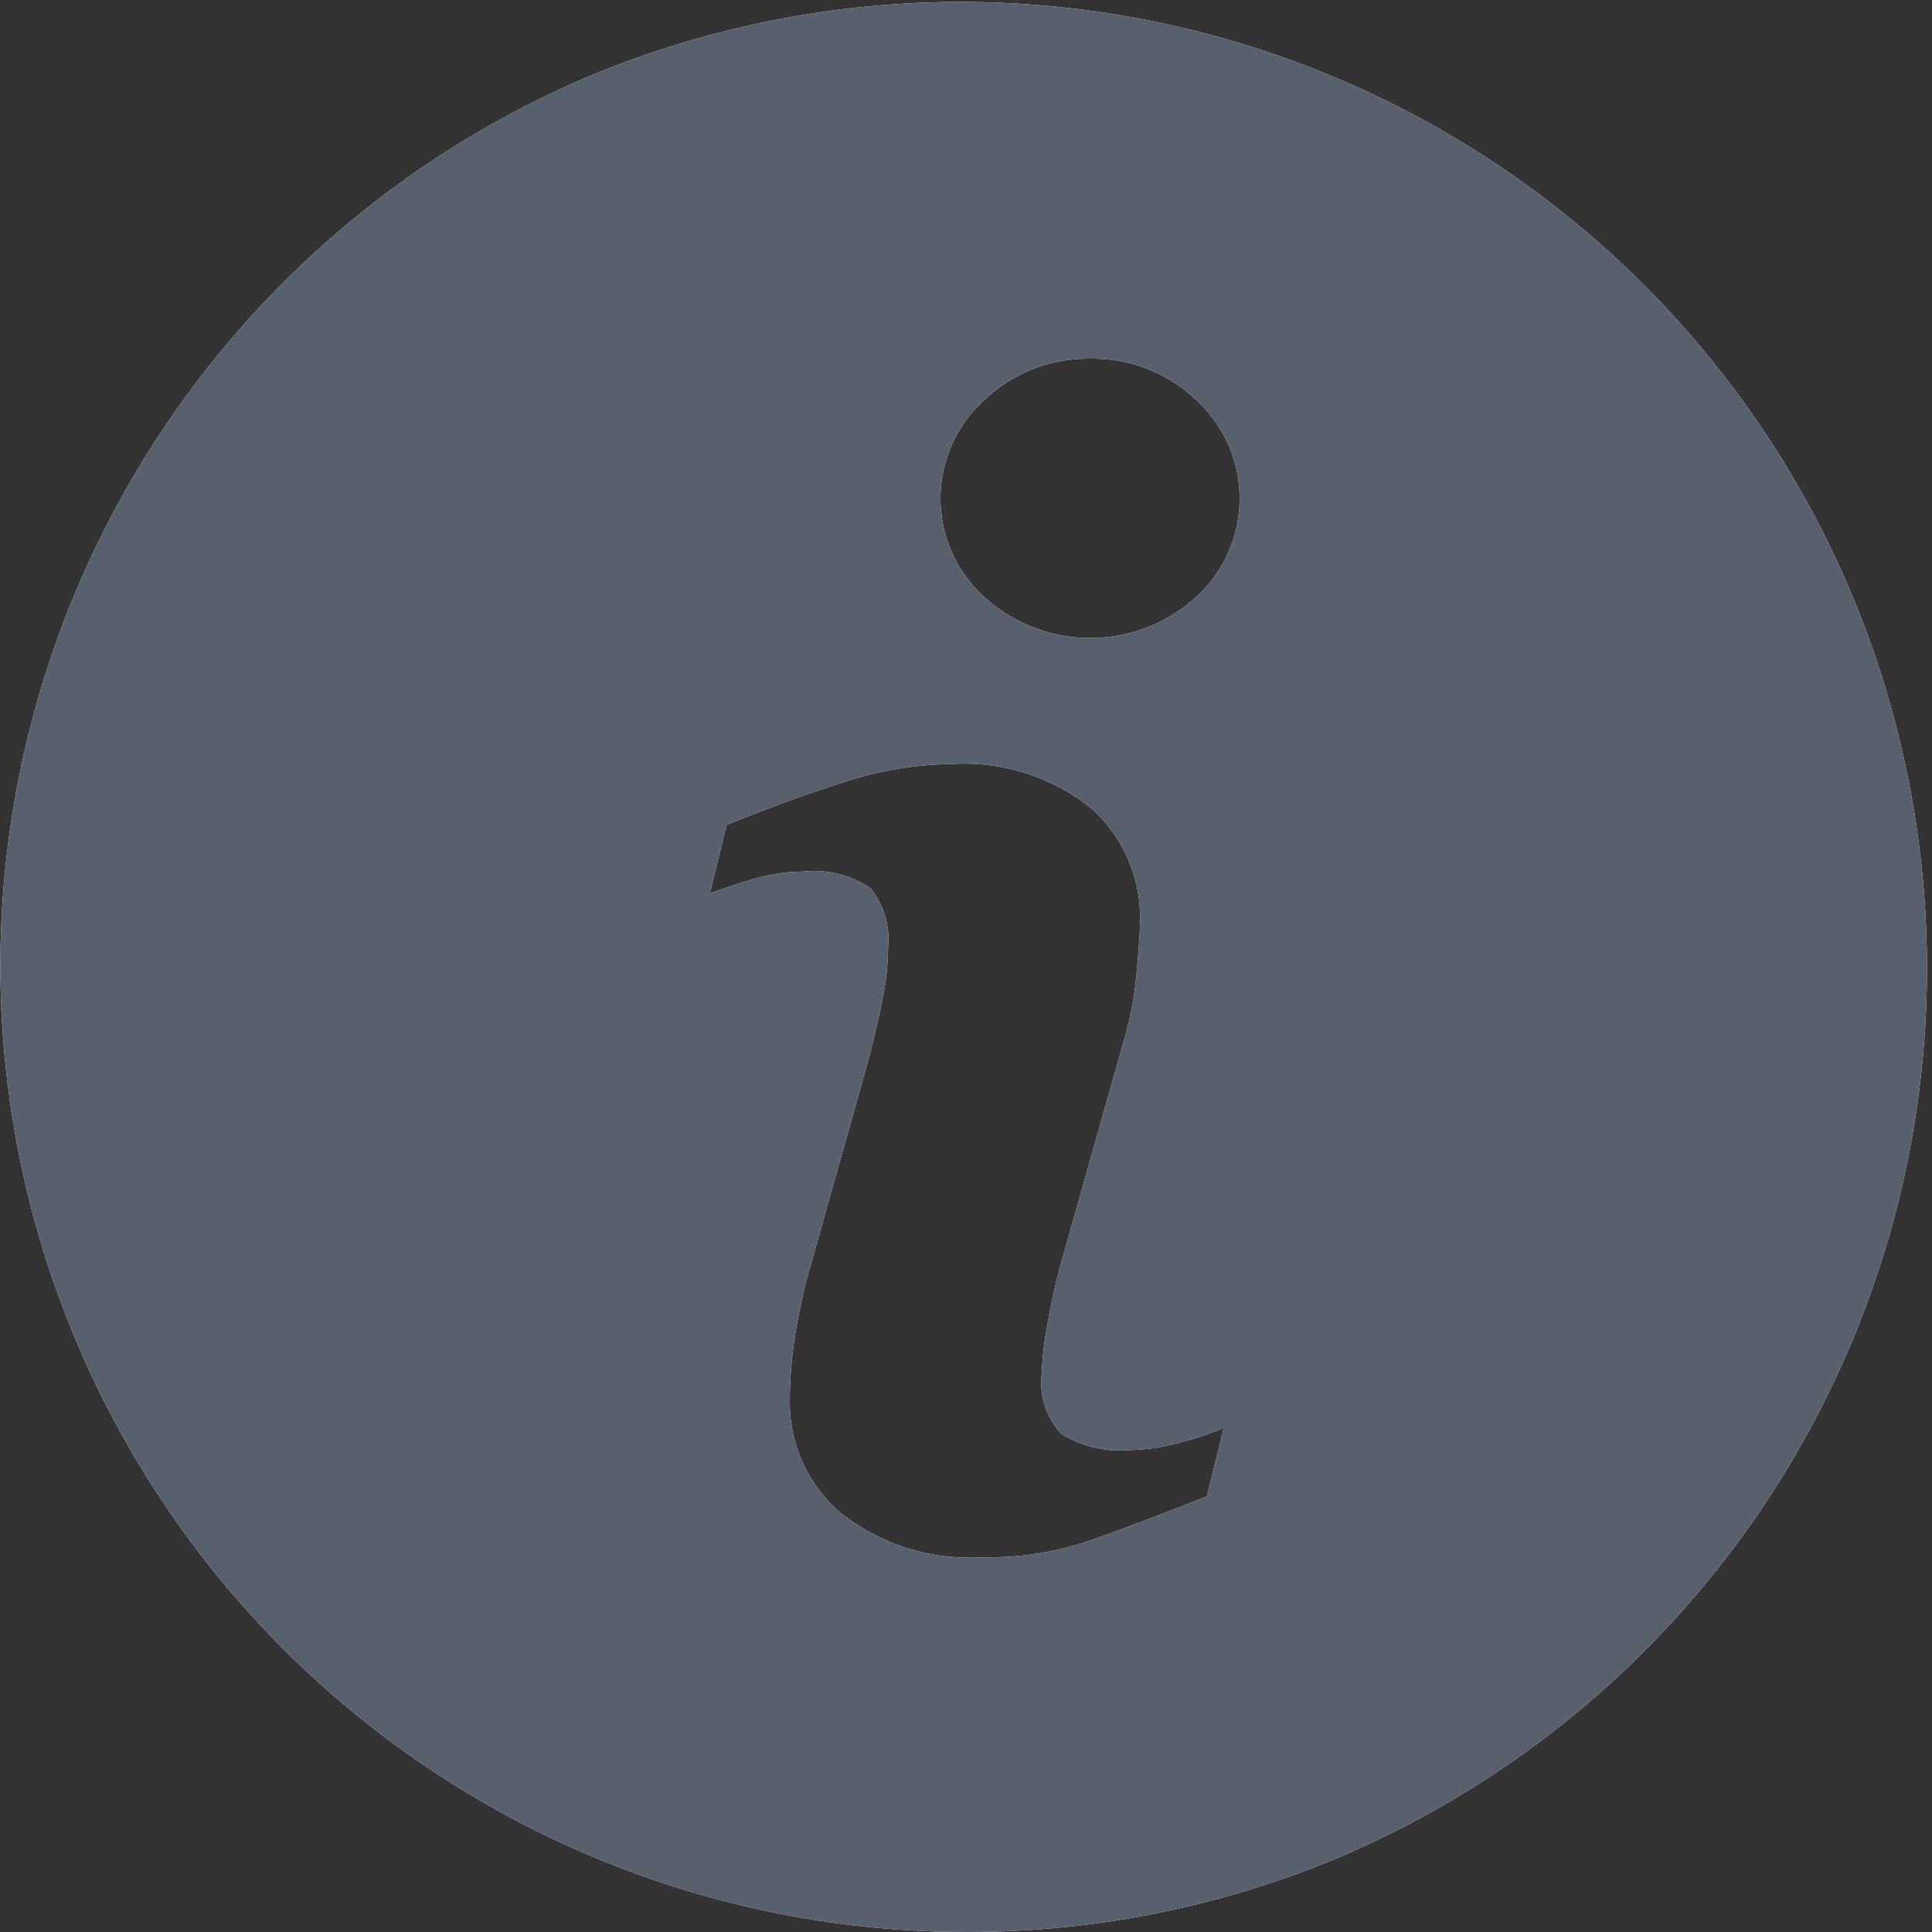 <svg id="Info" xmlns="http://www.w3.org/2000/svg" width="44" height="44" viewBox="0 0 44 44">
  <rect x="0" y="0" width="44" height="44" fill="#333333" stroke="none"/>
  <g id="path-1-link">
    <path id="path-1" d="M22,44A22.006,22.006,0,0,1,13.436,1.729,22.006,22.006,0,0,1,30.563,42.271,21.853,21.853,0,0,1,22,44ZM18.3,19.85a2.262,2.262,0,0,1,1.525.381,1.844,1.844,0,0,1,.4,1.353,6.12,6.12,0,0,1-.13,1.187c-.085.425-.193.888-.32,1.378L18.351,29.21c-.128.536-.221,1.017-.277,1.43a9.164,9.164,0,0,0-.086,1.239,3.293,3.293,0,0,0,1.153,2.574,4.751,4.751,0,0,0,3.233,1.014,7.262,7.262,0,0,0,2.374-.355c.682-.237,1.6-.584,2.739-1.031l.382-1.56a6.667,6.667,0,0,1-.953.32,4.5,4.5,0,0,1-1.179.182,2.547,2.547,0,0,1-1.56-.364,1.7,1.7,0,0,1-.451-1.37,7.357,7.357,0,0,1,.139-1.178,13.922,13.922,0,0,1,.312-1.387L25.6,23.681a7.951,7.951,0,0,0,.286-1.525c.052-.561.077-.941.077-1.161A3.327,3.327,0,0,0,24.843,18.4a4.642,4.642,0,0,0-3.181-1,8.059,8.059,0,0,0-2.427.408c-.847.268-1.751.6-2.687.979l-.382,1.56c.292-.108.628-.219,1-.329A4,4,0,0,1,18.3,19.85ZM24.834,8.167a3.429,3.429,0,0,0-2.409.936,3.019,3.019,0,0,0,0,4.5,3.581,3.581,0,0,0,4.81,0,3.037,3.037,0,0,0,0-4.5A3.4,3.4,0,0,0,24.834,8.167Z" fill="#fff"/>
  </g>
  <g id="path-1-link-2" data-name="path-1-link">
    <path id="path-1-2" data-name="path-1" d="M22,44A22.006,22.006,0,0,1,13.436,1.729,22.006,22.006,0,0,1,30.563,42.271,21.853,21.853,0,0,1,22,44ZM18.3,19.85a2.262,2.262,0,0,1,1.525.381,1.844,1.844,0,0,1,.4,1.353,6.12,6.12,0,0,1-.13,1.187c-.085.425-.193.888-.32,1.378L18.351,29.21c-.128.536-.221,1.017-.277,1.43a9.164,9.164,0,0,0-.086,1.239,3.293,3.293,0,0,0,1.153,2.574,4.751,4.751,0,0,0,3.233,1.014,7.262,7.262,0,0,0,2.374-.355c.682-.237,1.6-.584,2.739-1.031l.382-1.56a6.667,6.667,0,0,1-.953.32,4.5,4.5,0,0,1-1.179.182,2.547,2.547,0,0,1-1.56-.364,1.7,1.7,0,0,1-.451-1.37,7.357,7.357,0,0,1,.139-1.178,13.922,13.922,0,0,1,.312-1.387L25.6,23.681a7.951,7.951,0,0,0,.286-1.525c.052-.561.077-.941.077-1.161A3.327,3.327,0,0,0,24.843,18.4a4.642,4.642,0,0,0-3.181-1,8.059,8.059,0,0,0-2.427.408c-.847.268-1.751.6-2.687.979l-.382,1.56c.292-.108.628-.219,1-.329A4,4,0,0,1,18.3,19.85ZM24.834,8.167a3.429,3.429,0,0,0-2.409.936,3.019,3.019,0,0,0,0,4.5,3.581,3.581,0,0,0,4.81,0,3.037,3.037,0,0,0,0-4.5A3.4,3.4,0,0,0,24.834,8.167Z" fill="#58606e"/>
  </g>
</svg>
